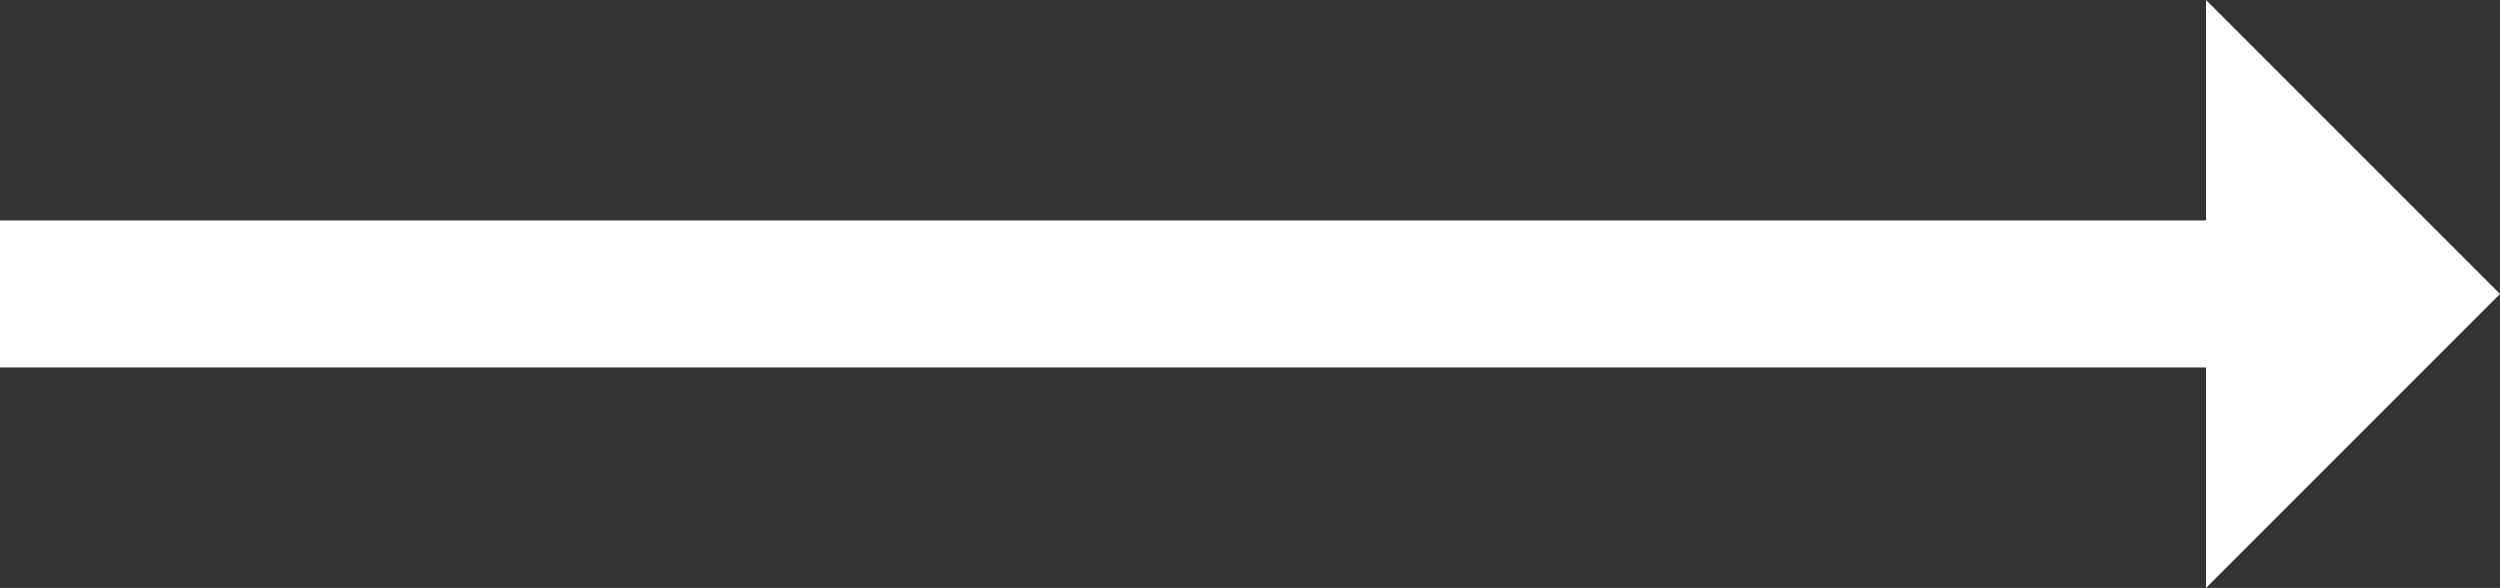 <svg xmlns="http://www.w3.org/2000/svg" width="34.018" height="8" viewBox="0 0 34.018 8"><rect x="0" y="0" width="34.018" height="8" fill="#333333" stroke="none"/><defs><style>.a{fill:#fff;}</style></defs><path class="a" d="M16,13H13V-17.018H11V13H8l4,4Z" transform="translate(17.018 16) rotate(-90)"/></svg>